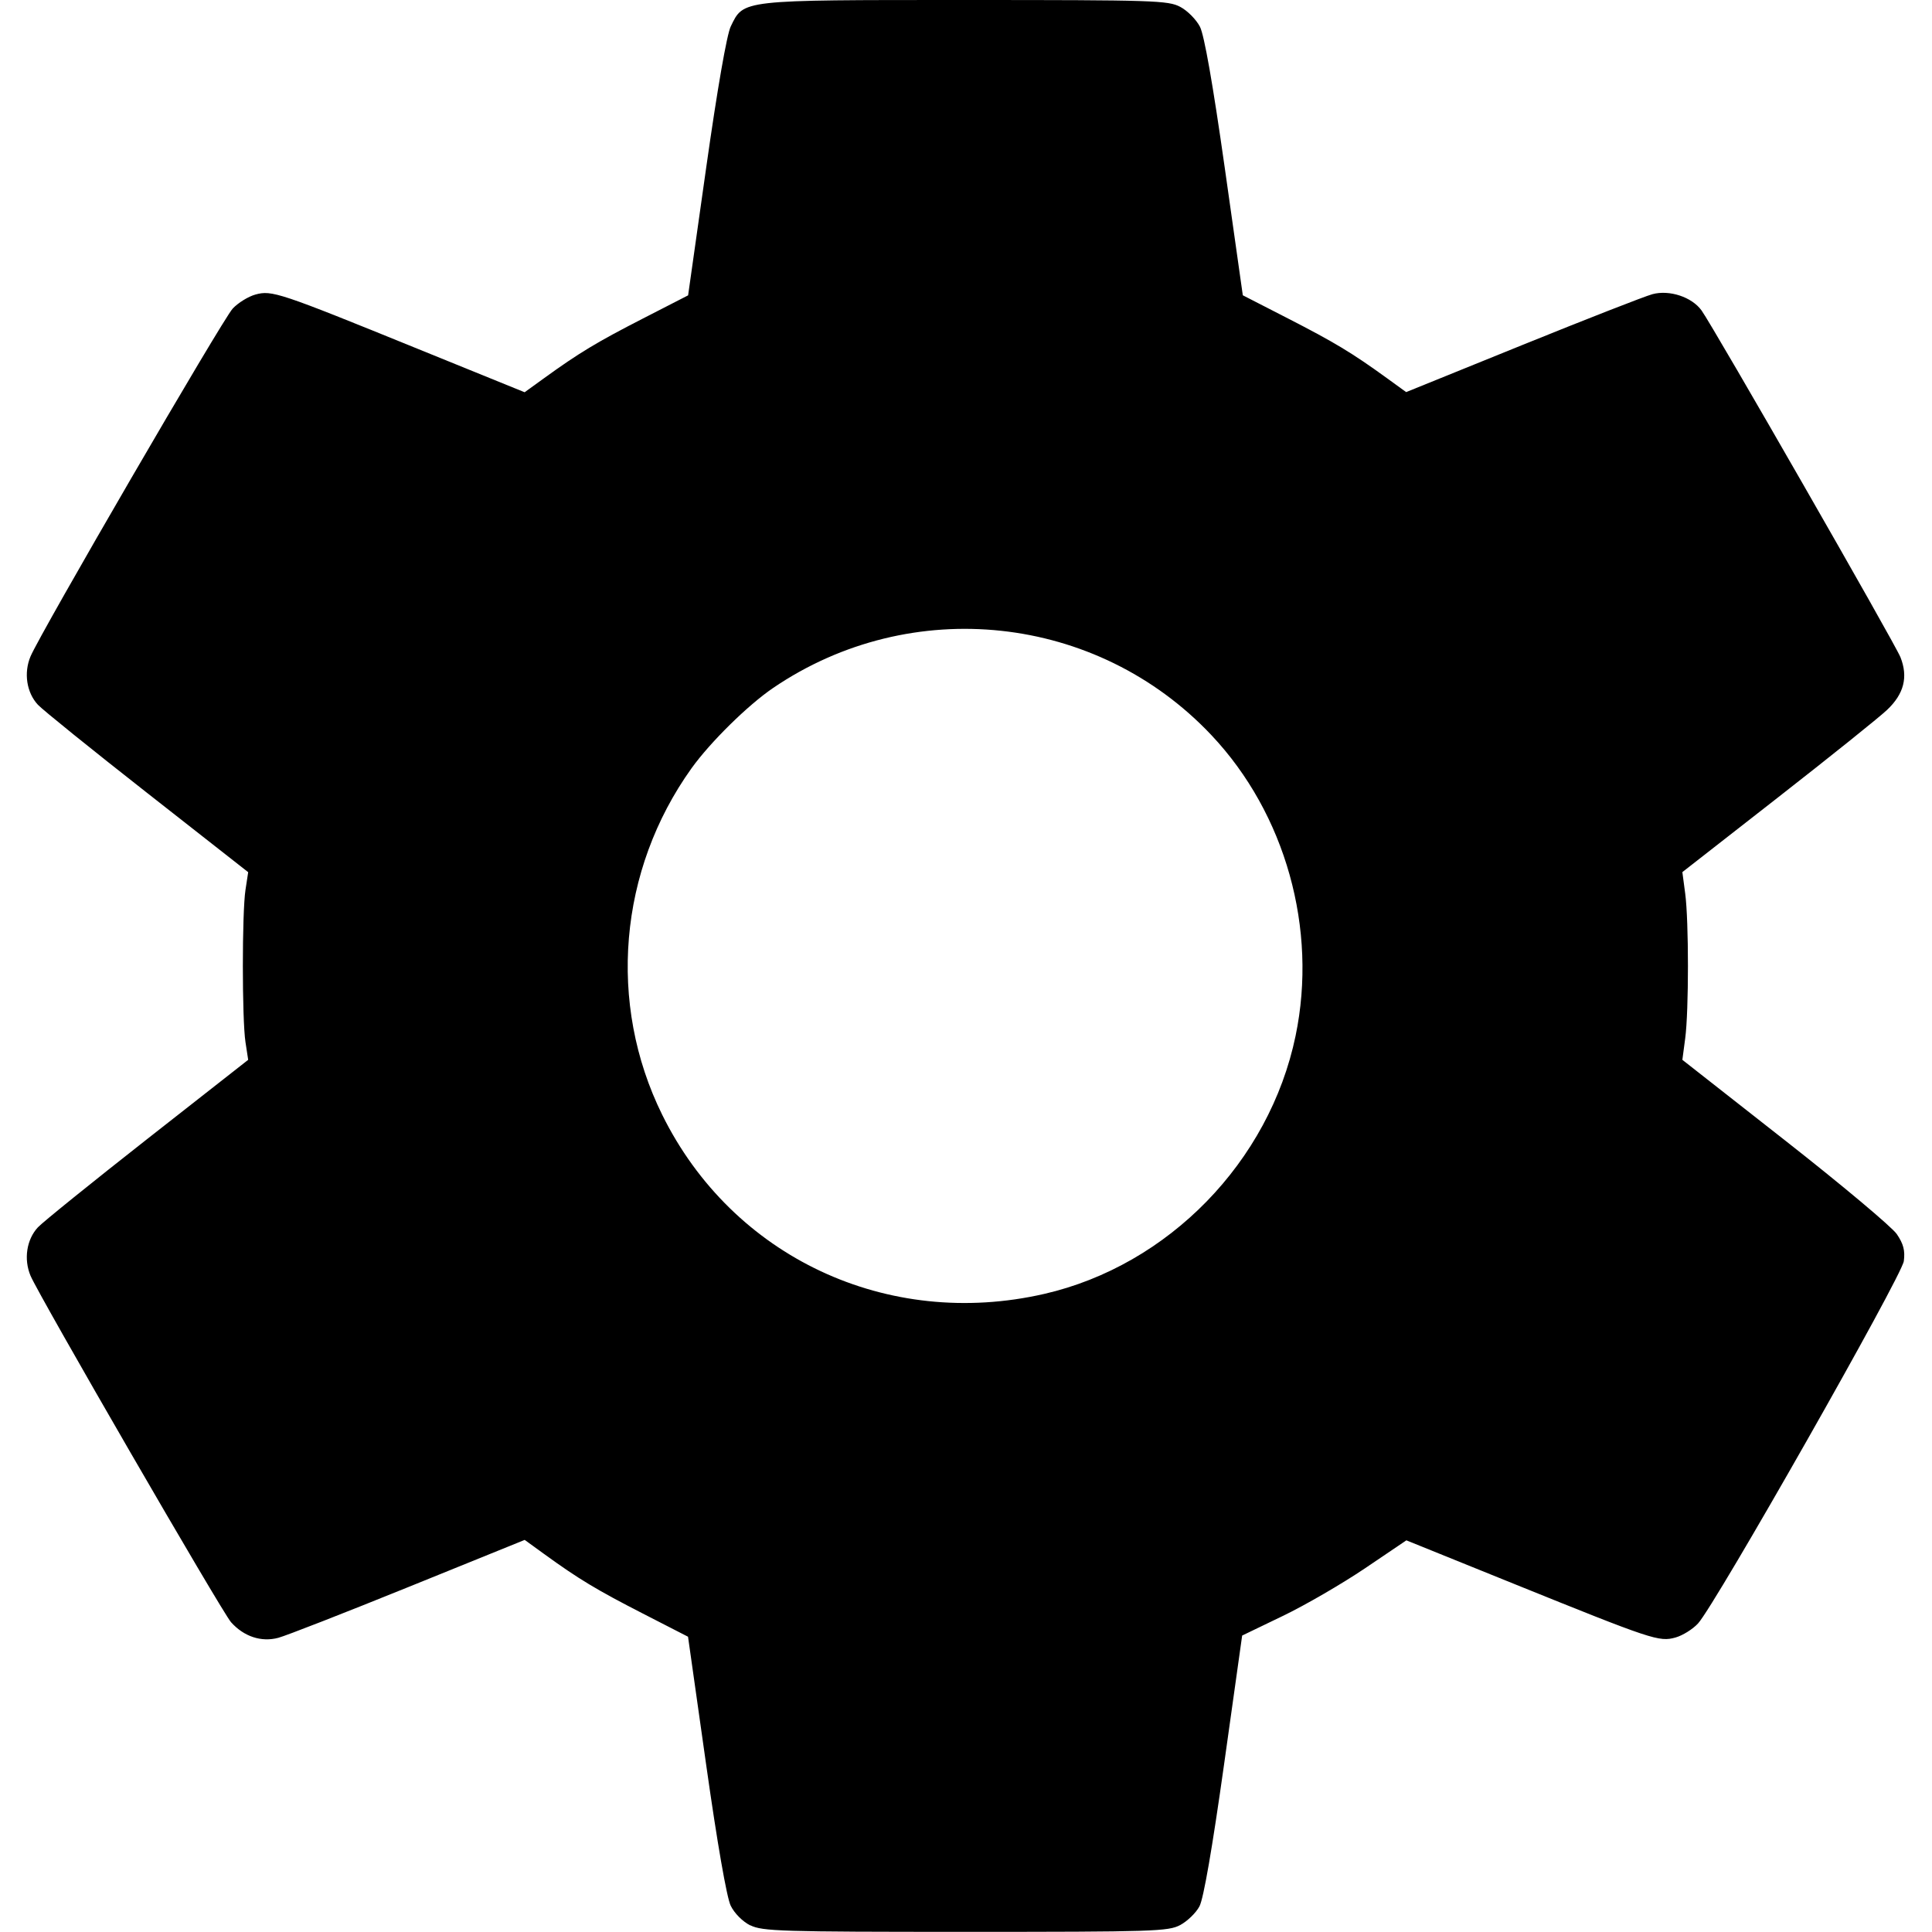 <?xml version="1.0" encoding="UTF-8"?>
<svg width="100" height="100" version="1.1" viewBox="0 0 26.46 26.46" xml:space="preserve" xmlns="http://www.w3.org/2000/svg"><path d="m10.276 26.37c-0.105-0.053-0.218-0.166-0.269-0.271-0.054-0.112-0.183-0.851-0.336-1.932l-0.248-1.751-0.62-0.318c-0.63-0.323-0.875-0.47-1.351-0.815l-0.266-0.193-1.589 0.644c-0.874 0.354-1.677 0.668-1.786 0.697-0.232 0.062-0.471-0.017-0.647-0.214-0.125-0.141-2.632-4.473-2.746-4.745-0.095-0.227-0.054-0.496 0.101-0.663 0.065-0.07 0.74-0.615 1.499-1.211l1.381-1.083-0.037-0.242c-0.048-0.313-0.048-1.773 3e-5 -2.086l0.037-0.242-1.381-1.083c-0.76-0.596-1.434-1.14-1.499-1.21-0.155-0.167-0.196-0.436-0.101-0.662 0.132-0.316 2.631-4.617 2.769-4.764 0.073-0.078 0.213-0.165 0.311-0.192 0.225-0.062 0.322-0.03 2.222 0.743l1.465 0.595 0.267-0.193c0.477-0.345 0.722-0.493 1.352-0.816l0.62-0.318 0.248-1.751c0.153-1.081 0.282-1.82 0.336-1.932 0.179-0.368 0.12-0.362 3.215-0.362 2.588-7.5e-5 2.777 6e-3 2.943 0.095 0.098 0.052 0.218 0.174 0.268 0.271 0.059 0.115 0.176 0.78 0.339 1.927l0.248 1.751 0.62 0.318c0.63 0.323 0.875 0.47 1.351 0.815l0.266 0.193 1.589-0.644c0.874-0.354 1.677-0.668 1.784-0.697 0.233-0.063 0.541 0.039 0.673 0.223 0.165 0.23 2.651 4.564 2.724 4.749 0.107 0.271 0.049 0.502-0.184 0.722-0.106 0.101-0.781 0.642-1.498 1.202l-1.305 1.019 0.039 0.294c0.05 0.379 0.05 1.604-8e-6 1.983l-0.039 0.294 1.408 1.105c0.775 0.608 1.463 1.185 1.529 1.282 0.091 0.134 0.115 0.225 0.096 0.37-0.027 0.207-2.581 4.704-2.819 4.963-0.072 0.078-0.211 0.165-0.309 0.192-0.224 0.062-0.311 0.033-2.221-0.739l-1.464-0.592-0.568 0.384c-0.313 0.211-0.819 0.505-1.125 0.652l-0.556 0.268-0.249 1.774c-0.16 1.137-0.28 1.832-0.336 1.935-0.047 0.089-0.166 0.203-0.262 0.255-0.164 0.088-0.362 0.094-2.942 0.094-2.53-5.2e-5 -2.781-0.008-2.947-0.09zm4.025-8.649c1.701-0.39 3.085-1.81 3.443-3.535 0.304-1.464-0.138-3.042-1.153-4.118-1.567-1.661-4.11-1.934-6.004-0.645-0.345 0.235-0.86 0.742-1.116 1.099-0.999 1.396-1.154 3.221-0.402 4.745 0.963 1.951 3.085 2.946 5.232 2.454z"/></svg>
